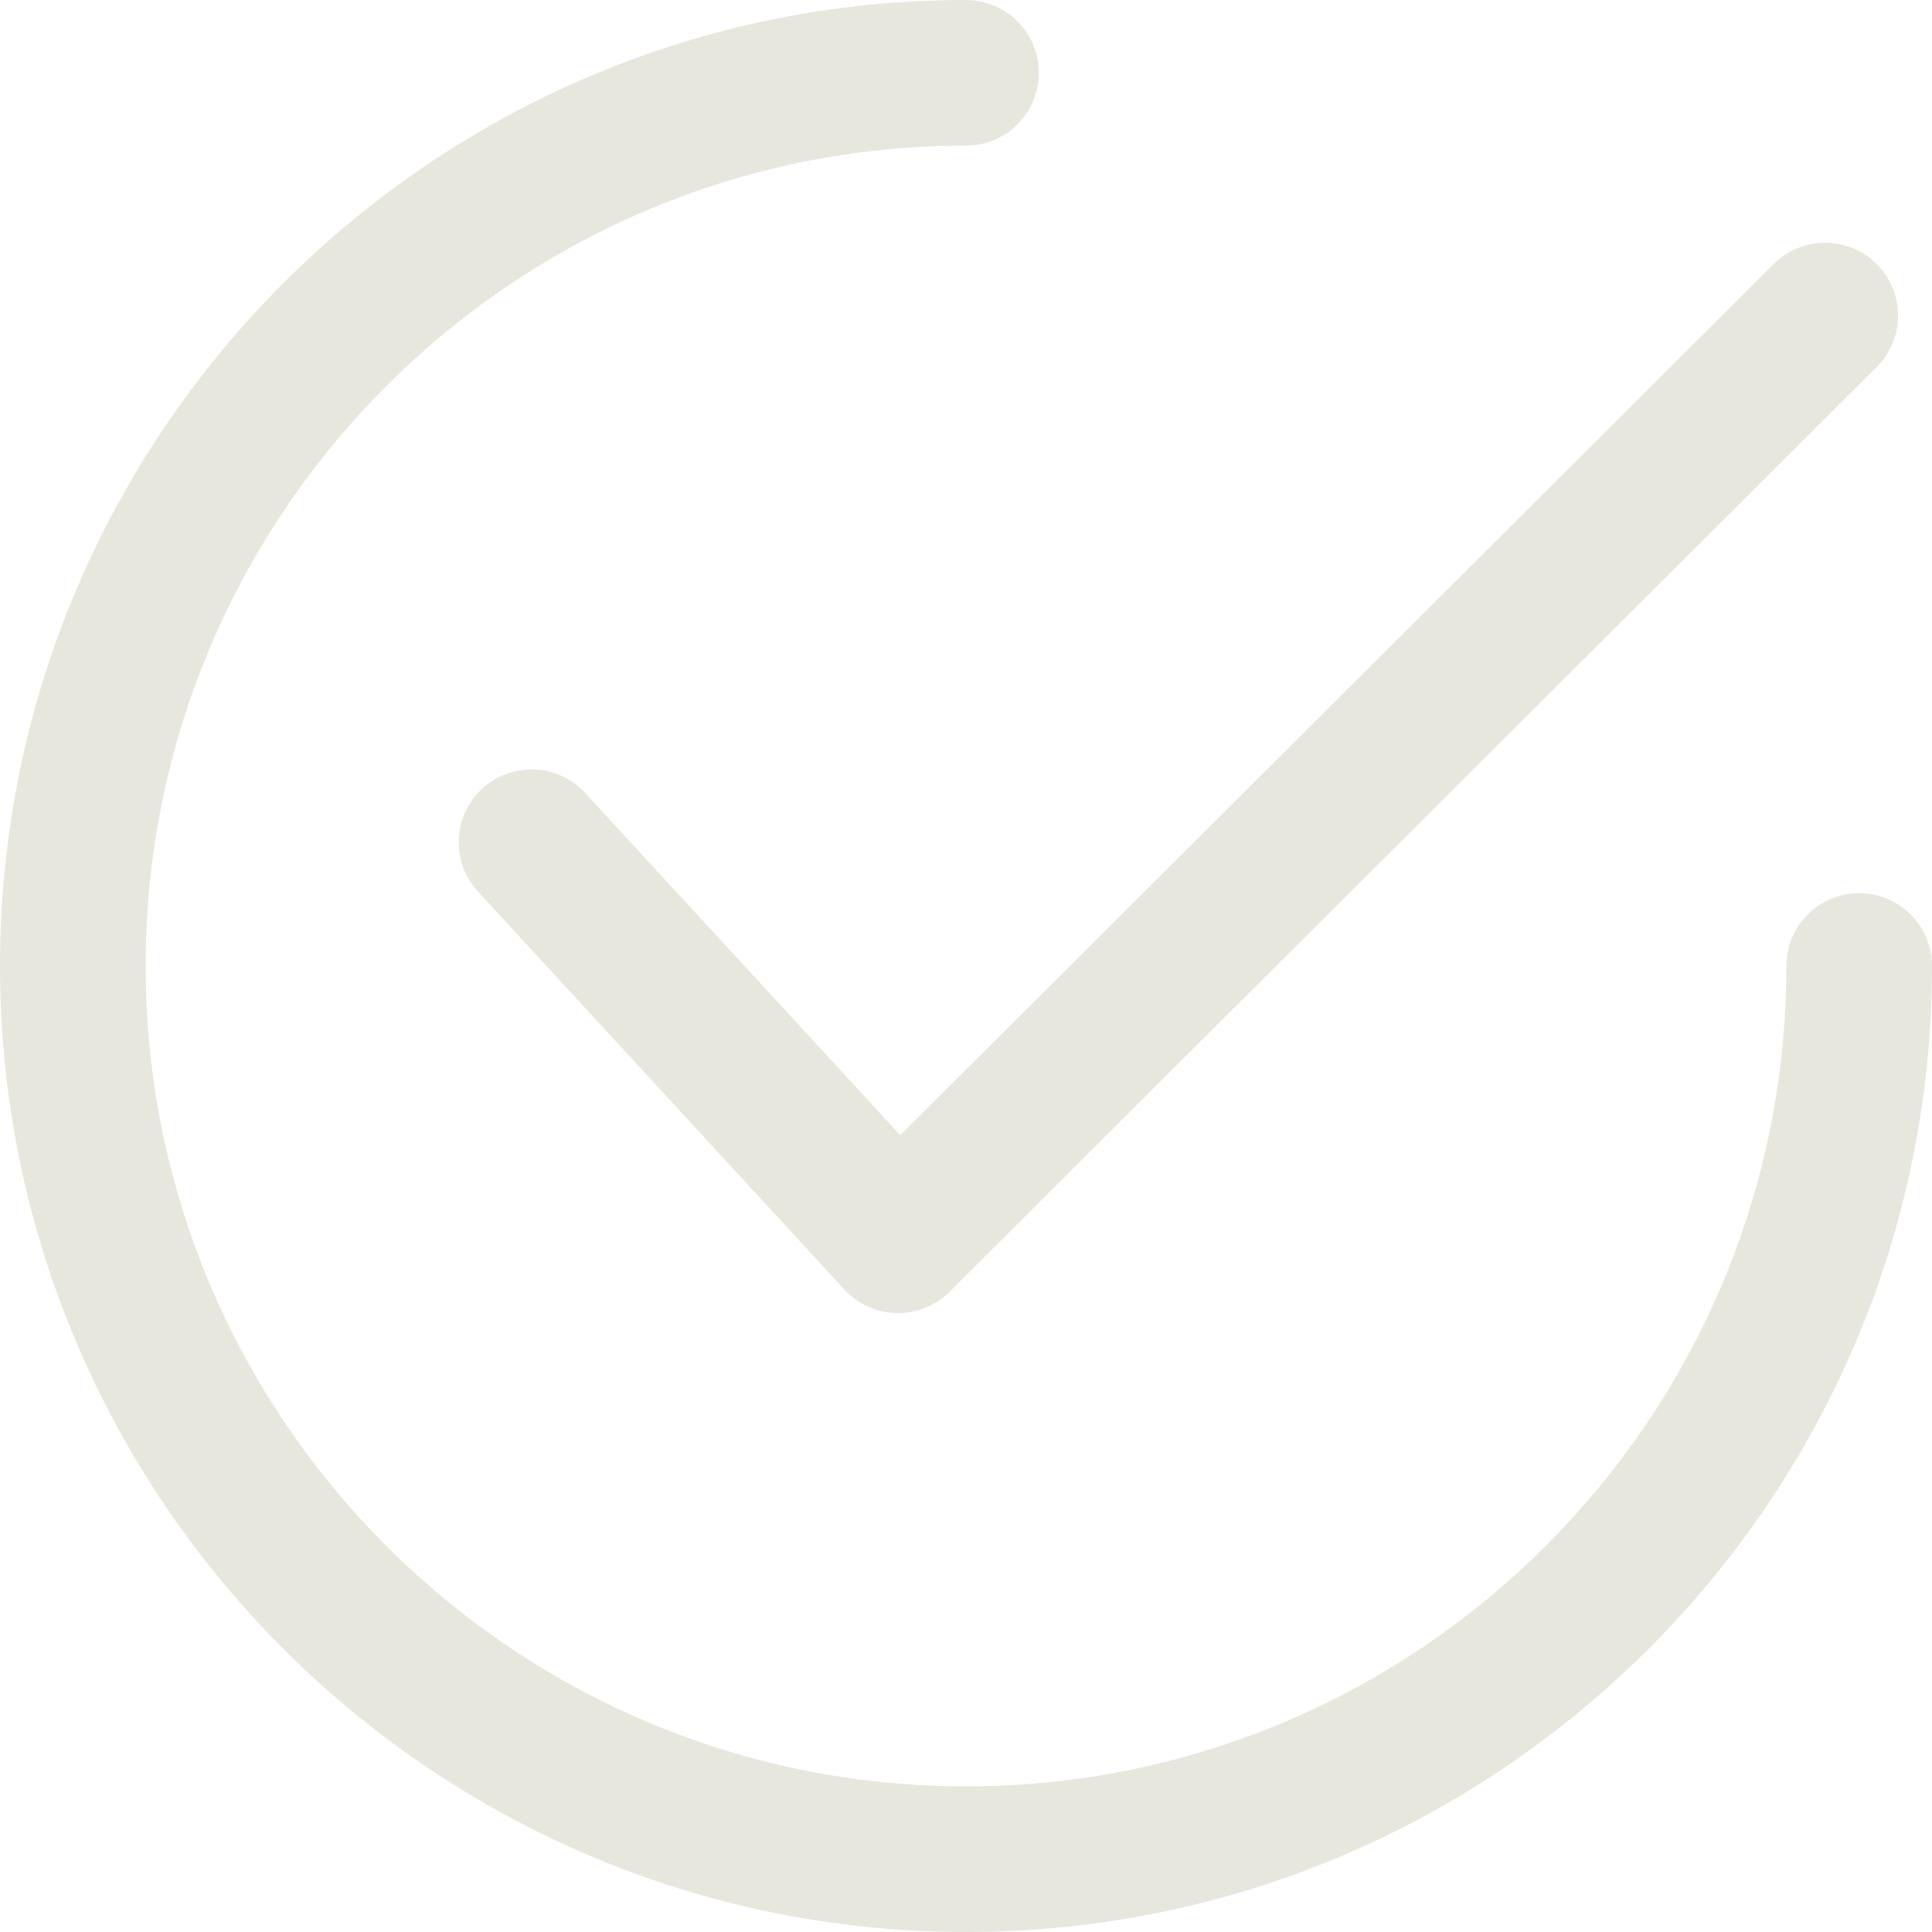 <svg width="45" height="45" viewBox="0 0 45 45" fill="none" xmlns="http://www.w3.org/2000/svg">
<path d="M43.713 6.152C43.051 5.489 41.977 5.488 41.315 6.149L20.969 26.441L13.628 18.468C12.994 17.78 11.921 17.735 11.232 18.37C10.543 19.004 10.498 20.077 11.133 20.766L19.669 30.037C19.982 30.377 20.419 30.574 20.881 30.584C20.893 30.584 20.905 30.584 20.917 30.584C21.365 30.584 21.797 30.406 22.114 30.089L43.71 8.55C44.373 7.889 44.375 6.815 43.713 6.152Z" fill="#E7E7DE"/>
<path d="M43.304 20.804C42.367 20.804 41.608 21.563 41.608 22.5C41.608 33.037 33.037 41.608 22.5 41.608C11.964 41.608 3.392 33.037 3.392 22.5C3.392 11.964 11.964 3.392 22.5 3.392C23.437 3.392 24.196 2.633 24.196 1.696C24.196 0.759 23.437 0 22.5 0C10.093 0 0 10.093 0 22.5C0 34.906 10.093 45 22.5 45C34.906 45 45 34.906 45 22.5C45 21.563 44.241 20.804 43.304 20.804Z" fill="#E7E7DE"/>
</svg>
